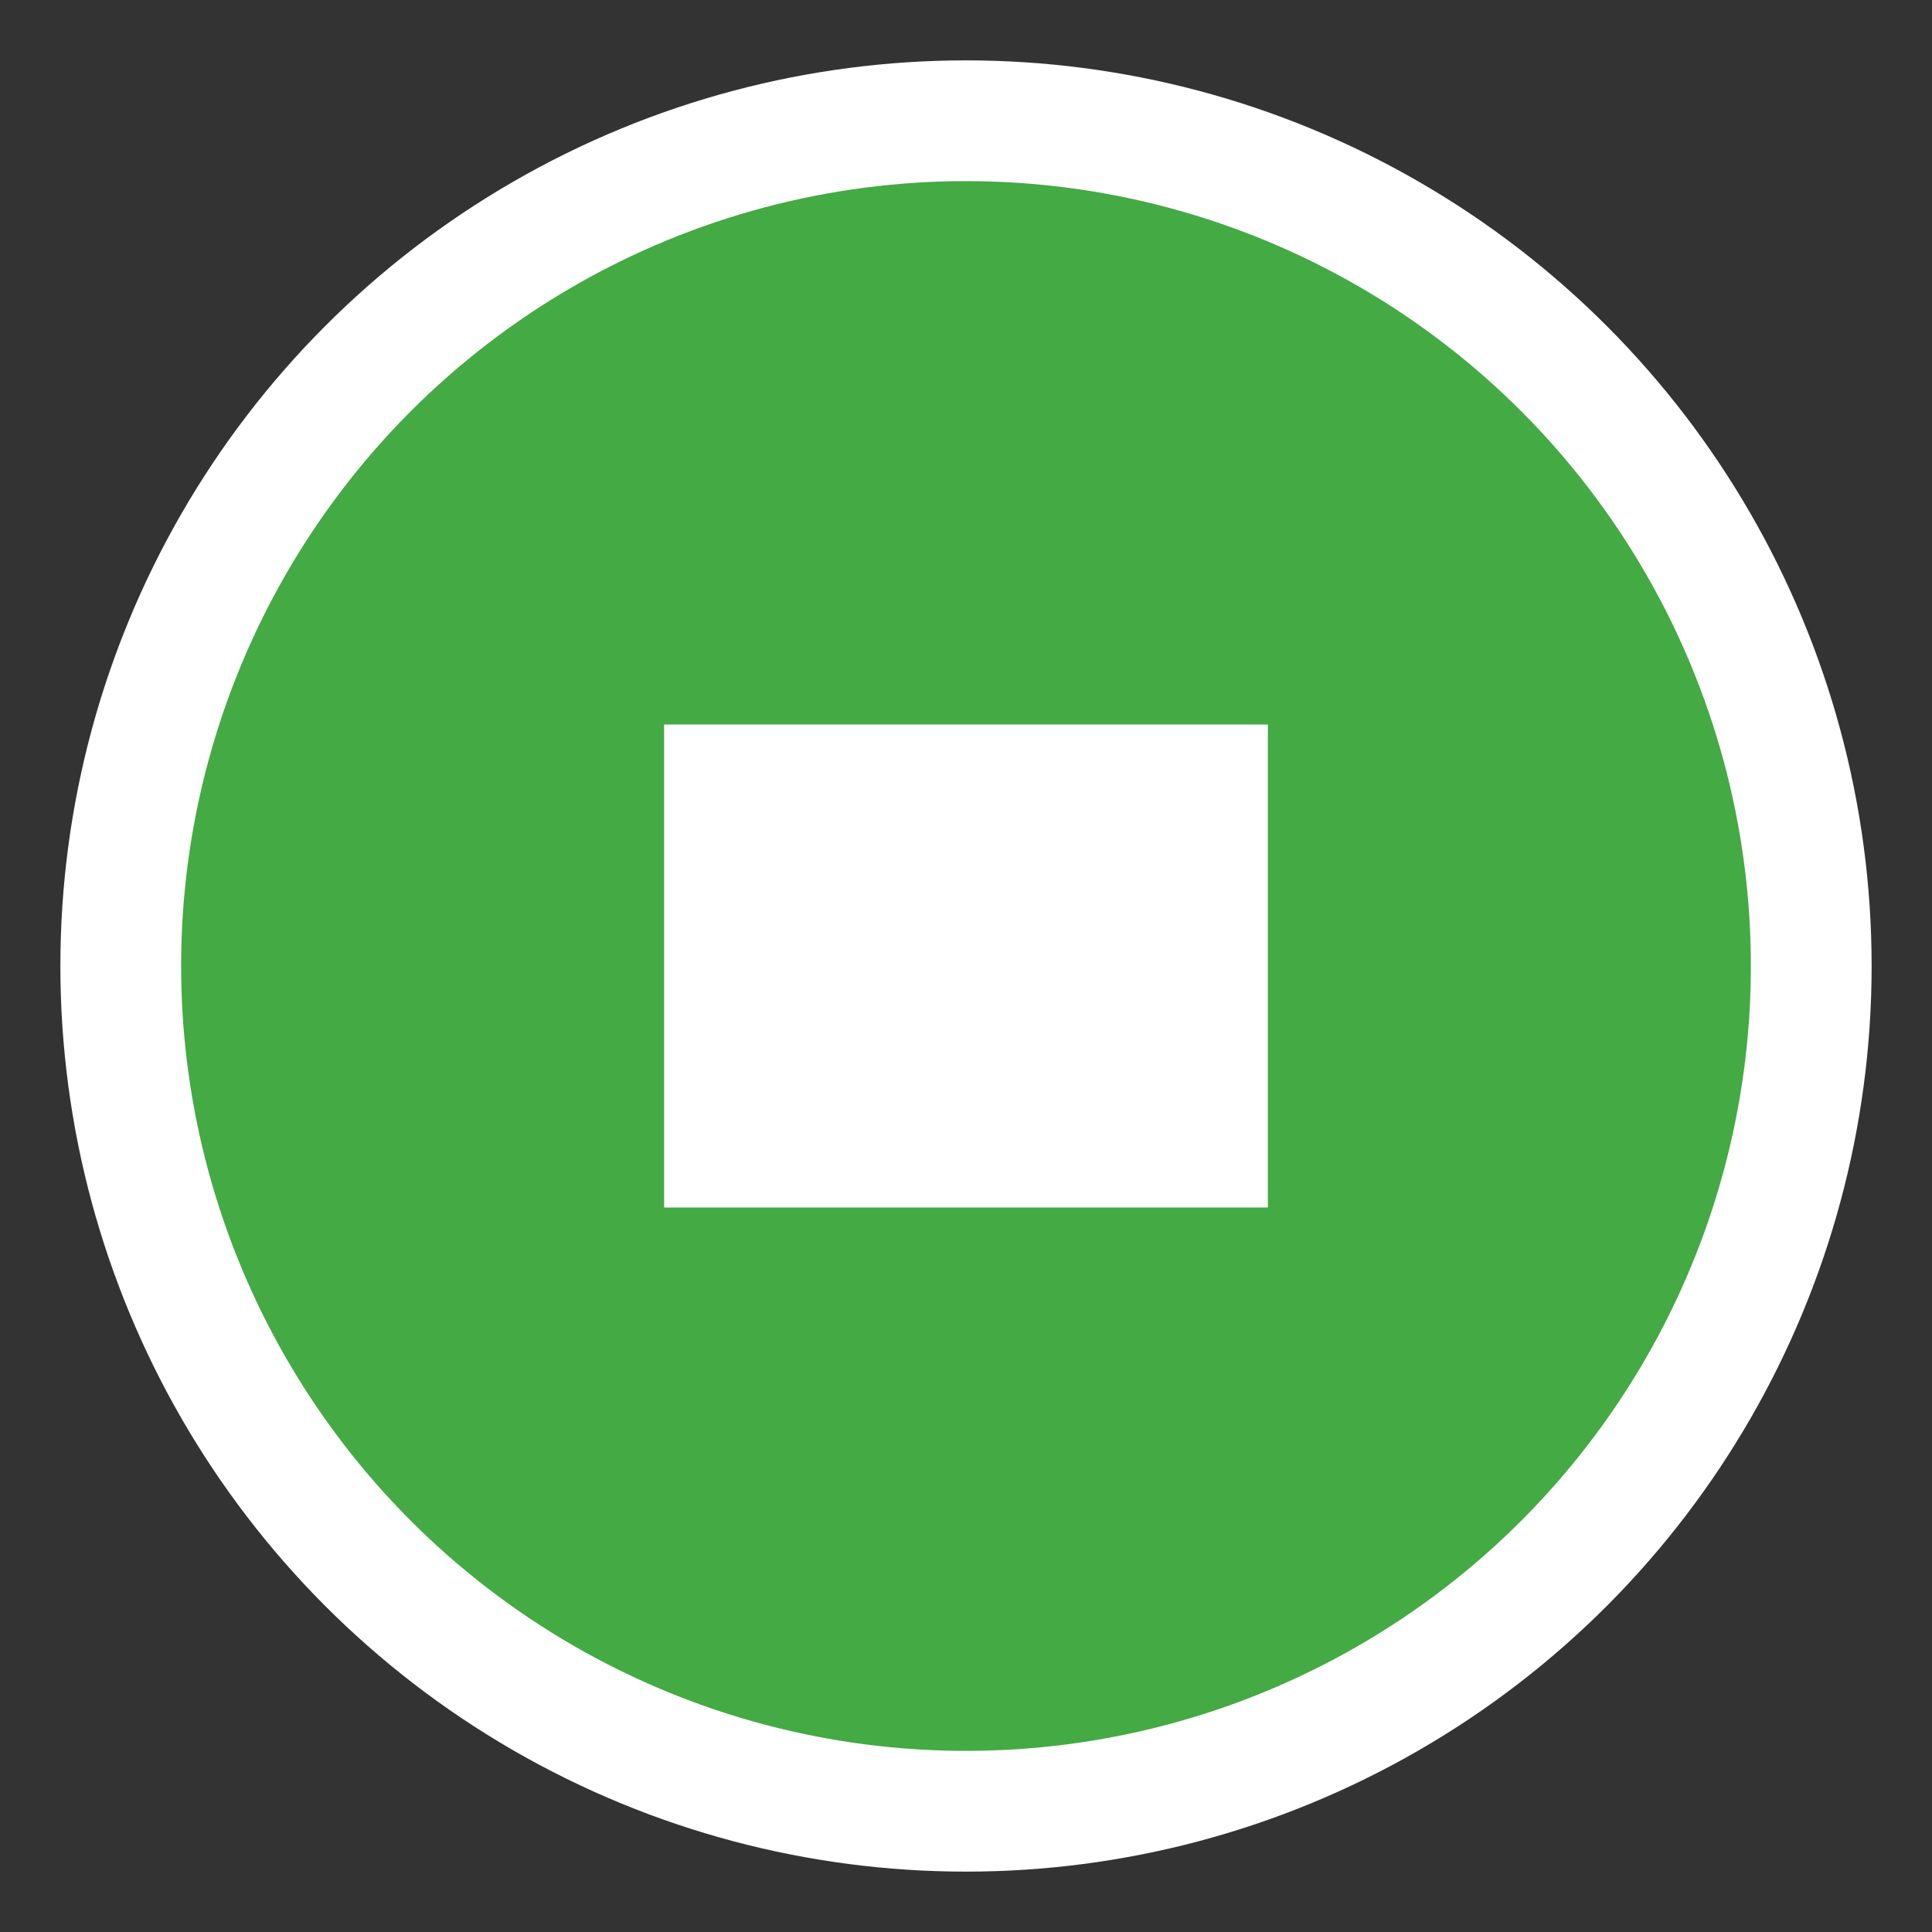<?xml version="1.0" encoding="UTF-8"?>
<svg width="32" height="32" viewBox="0 0 32 32" xmlns="http://www.w3.org/2000/svg">
  <rect x="0" y="0" width="32" height="32" fill="#333333" stroke="none"/>
  <!-- Green circle background -->
  <circle cx="16" cy="16" r="14" fill="#44aa44" stroke="white" stroke-width="2"/>
  
  <!-- Basic hailstone shape -->
  <path d="M11 12h10v8h-10z" 
        fill="white"/>
</svg> 